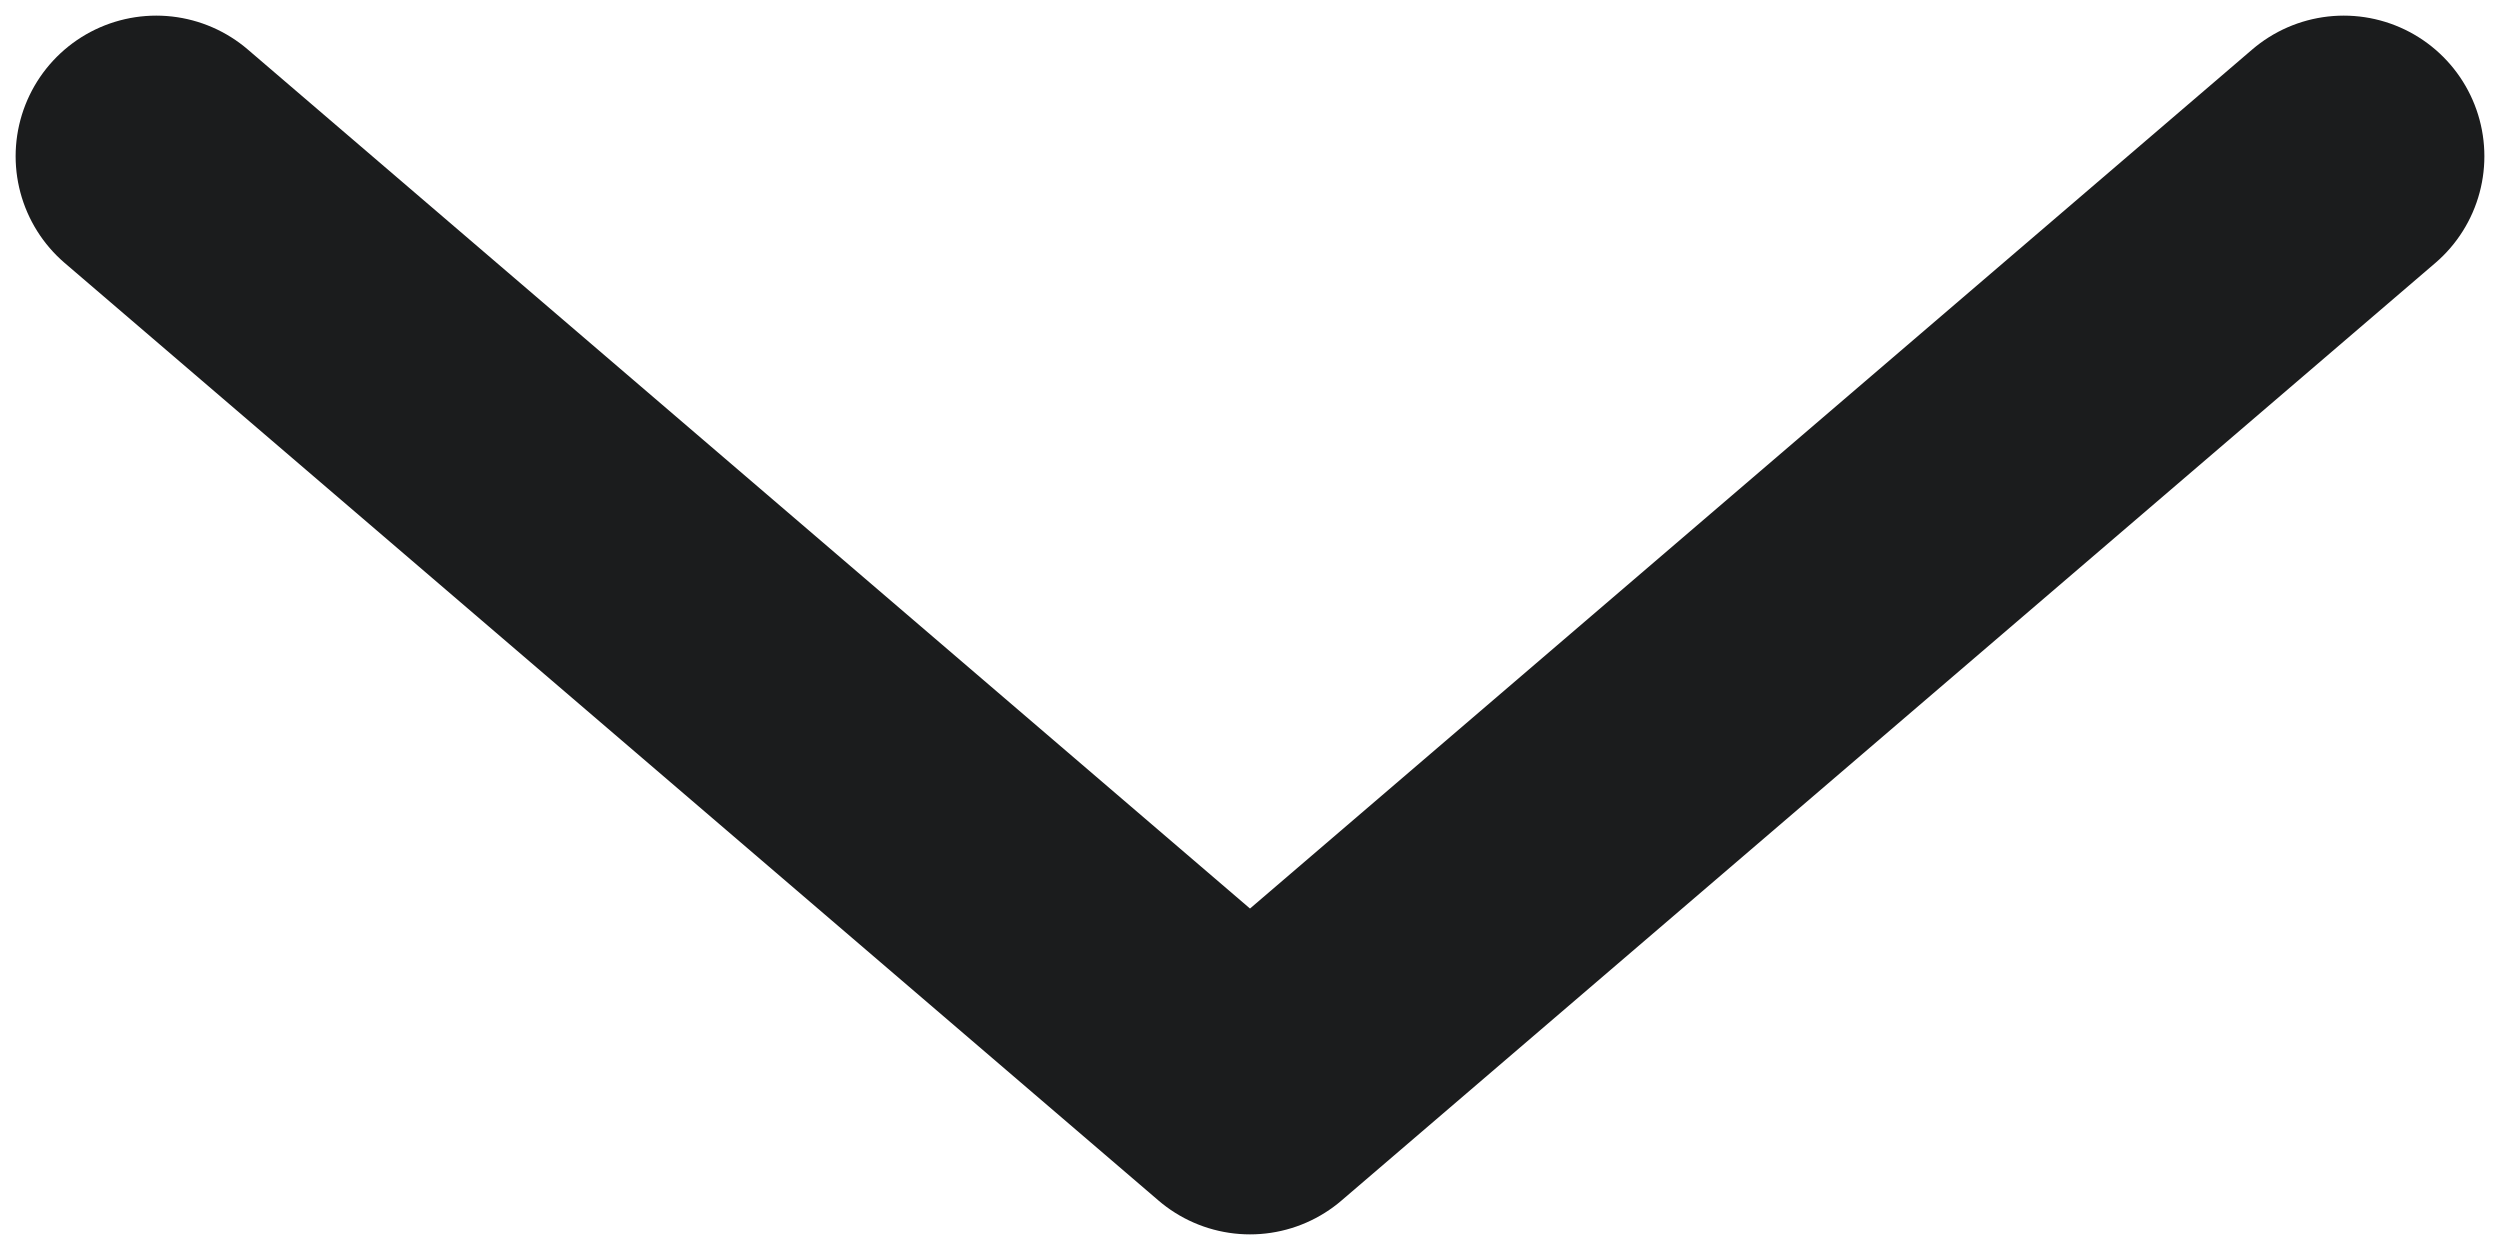 <svg xmlns="http://www.w3.org/2000/svg" width="16" height="8" viewBox="0 0 16 8"><path fill="none" fill-rule="evenodd" stroke="#1B1C1D" stroke-linecap="round" stroke-linejoin="round" stroke-width="1.8" d="M15 1 8 7 1 1"/></svg>